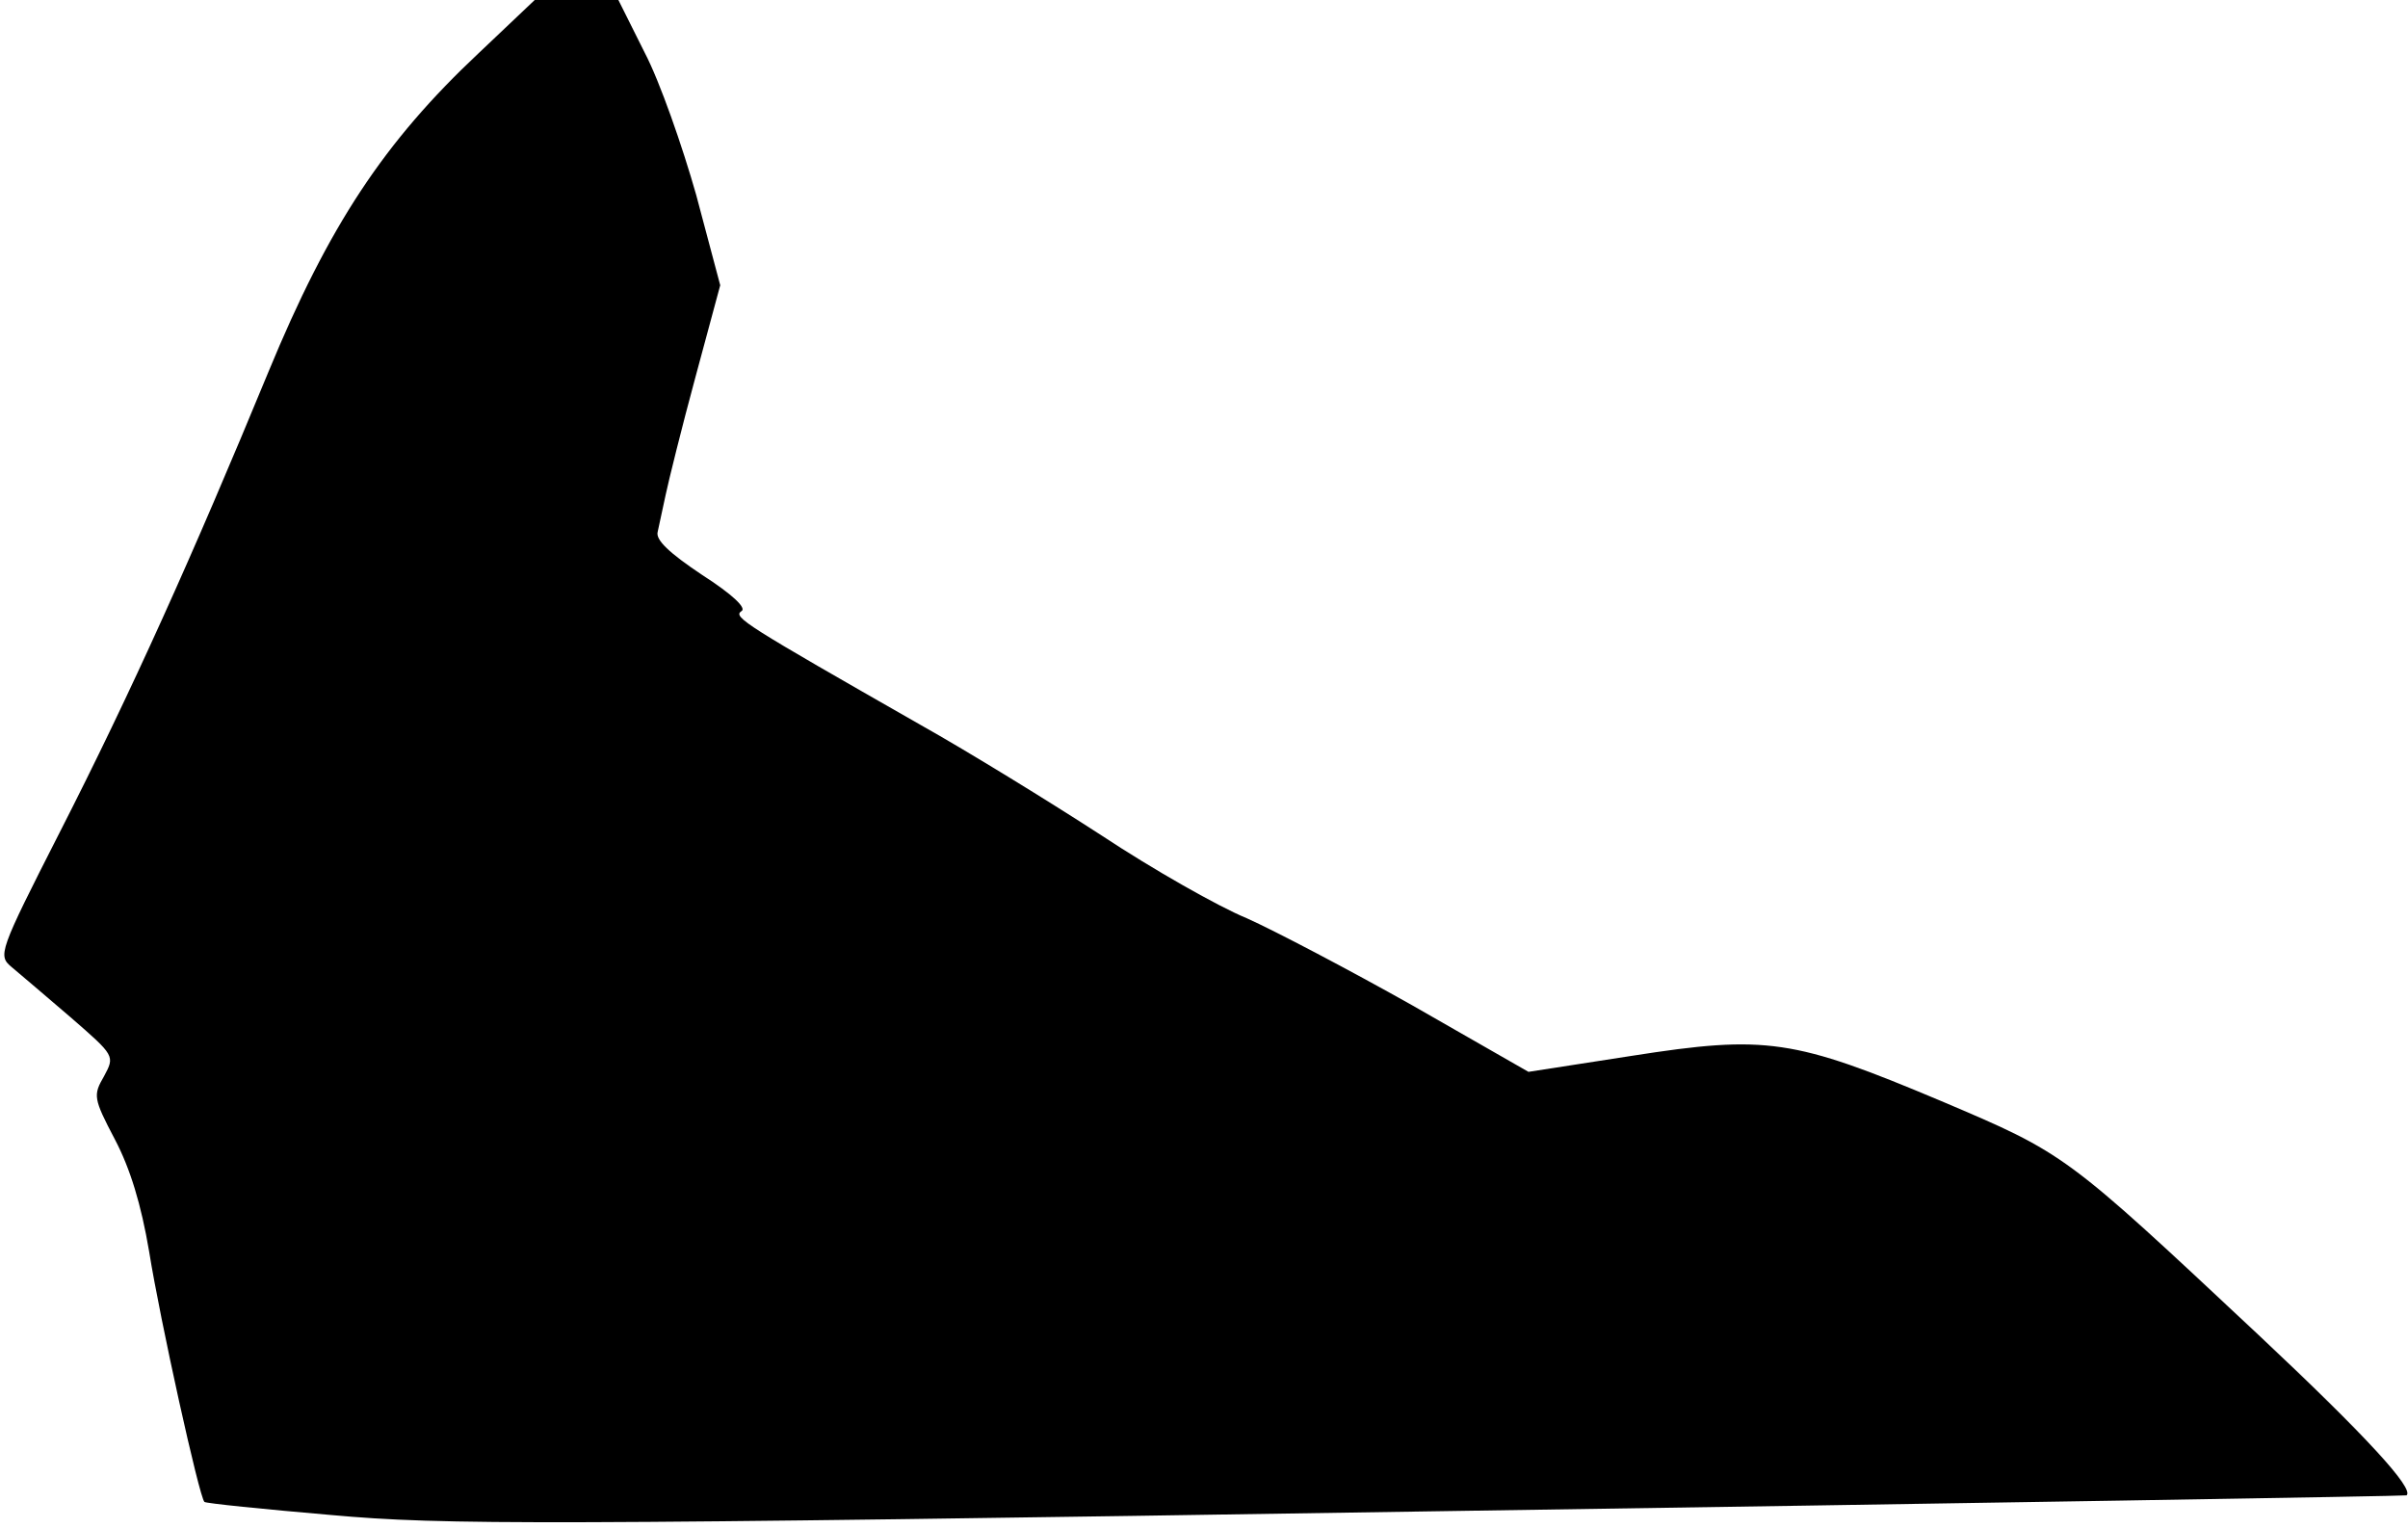 <?xml version="1.0" standalone="no"?>
<!DOCTYPE svg PUBLIC "-//W3C//DTD SVG 20010904//EN"
 "http://www.w3.org/TR/2001/REC-SVG-20010904/DTD/svg10.dtd">
<svg version="1.0" xmlns="http://www.w3.org/2000/svg"
 width="331pt" height="210pt" viewBox="0 0 331 210"
 preserveAspectRatio="xMidYMid meet">
<g transform="translate(0,210) scale(0.1,-0.1)"
fill="#000000" stroke="none">
<path fill="#000000" stroke="none" d="M658 2027 c-130 -122 -206 -237 -289
-438 -104 -252 -189 -441 -287 -633 -84 -165 -85 -169 -66 -185 11 -9 47 -40
81 -69 61 -53 61 -53 46 -81 -15 -26 -15 -30 15 -87 21 -40 36 -89 47 -154 15
-94 69 -338 76 -344 2 -2 81 -10 174 -18 155 -14 289 -14 1510 5 737 11 1341
21 1343 22 11 9 -56 82 -203 220 -267 250 -265 249 -437 322 -202 85 -240 91
-425 62 l-142 -22 -159 91 c-87 49 -190 103 -228 120 -39 16 -129 67 -200 114
-71 46 -183 115 -249 152 -240 137 -258 148 -246 156 8 4 -12 23 -54 50 -45
30 -64 48 -61 59 2 9 7 32 11 51 4 19 22 92 41 162 l34 126 -33 124 c-19 67
-50 156 -71 196 l-36 72 -58 0 -57 0 -77 -73z"/>
</g>
</svg>
